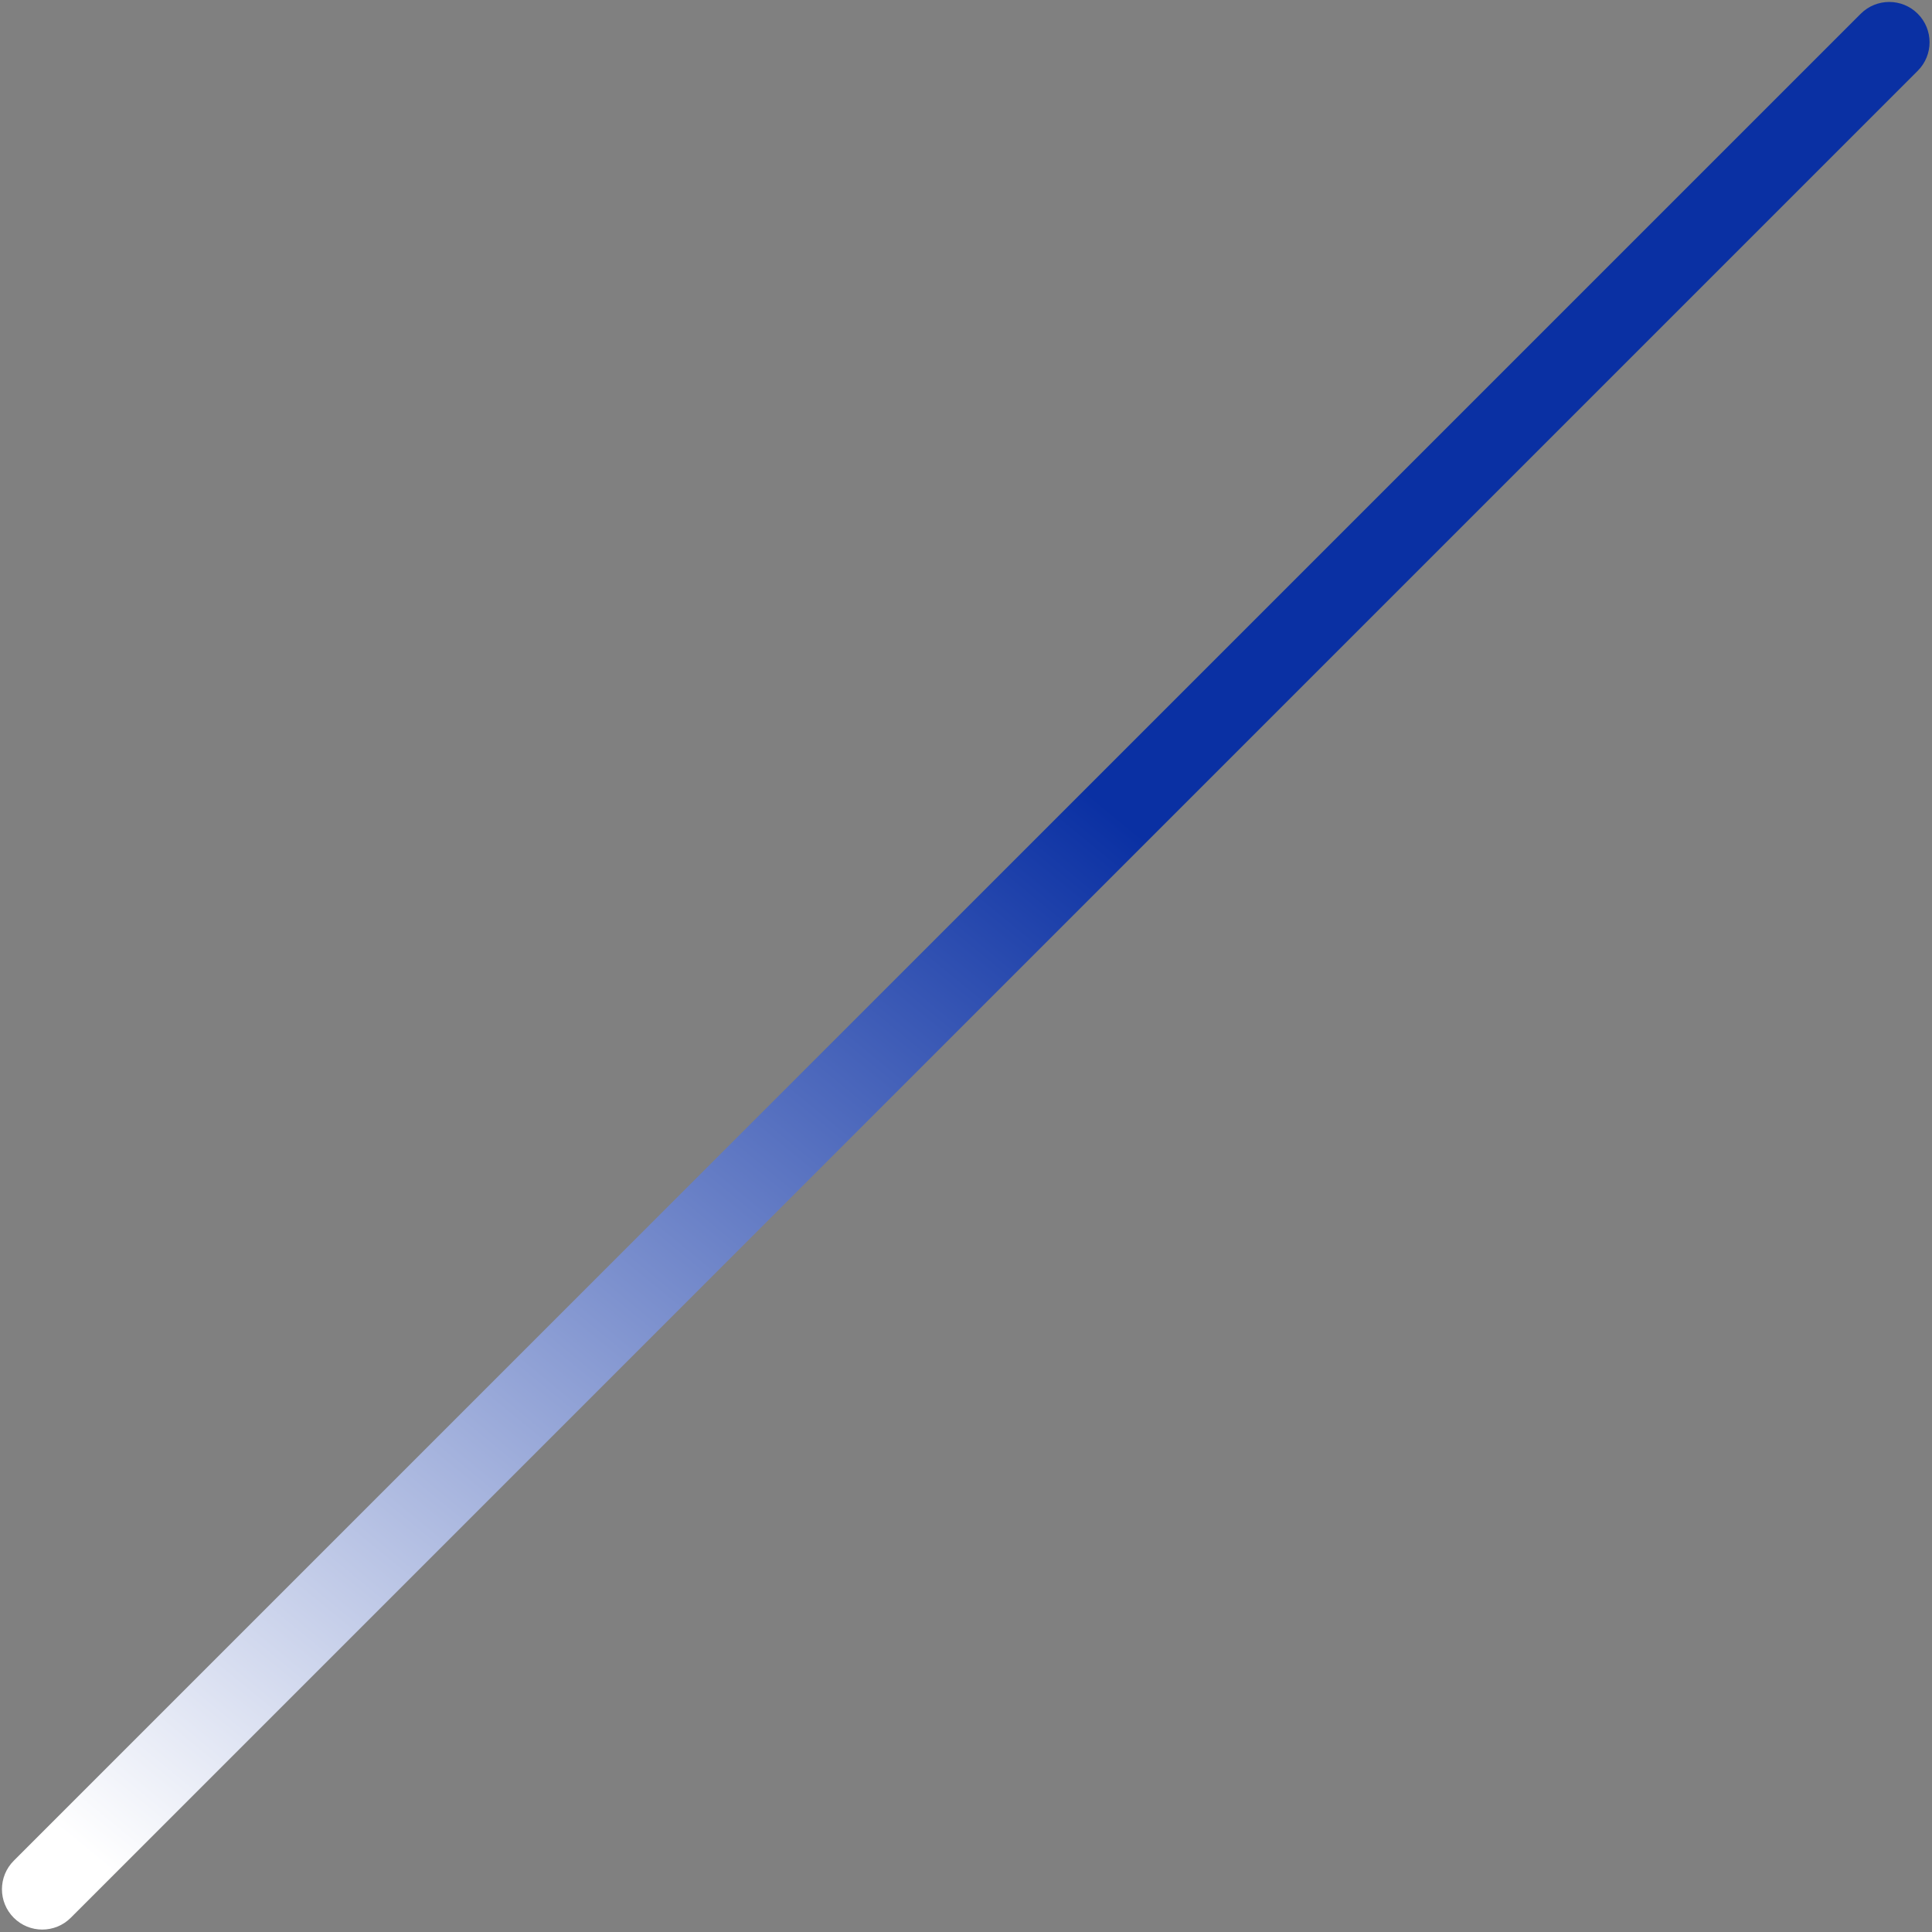<svg width="445" height="445" viewBox="0 0 445 445" fill="none" xmlns="http://www.w3.org/2000/svg">
<rect x="0" y="0" width="445" height="445" fill="#808080" stroke="none"/>
<path style="mix-blend-mode:overlay" d="M441.719 3.17C445.345 6.796 445.345 12.676 441.719 16.302L16.301 441.72C12.675 445.346 6.795 445.346 3.169 441.72C-0.457 438.094 -0.457 432.214 3.169 428.588L428.587 3.17C432.213 -0.456 438.093 -0.456 441.719 3.17Z" fill="url(#paint0_linear_527_7608)"/>
<defs>
<linearGradient id="paint0_linear_527_7608" x1="297.012" y1="131.687" x2="40.761" y2="443.64" gradientUnits="userSpaceOnUse">
<stop offset="0.17" stop-color="#0A30A3"/>
<stop offset="1" stop-color="white"/>
</linearGradient>
</defs>
</svg>
